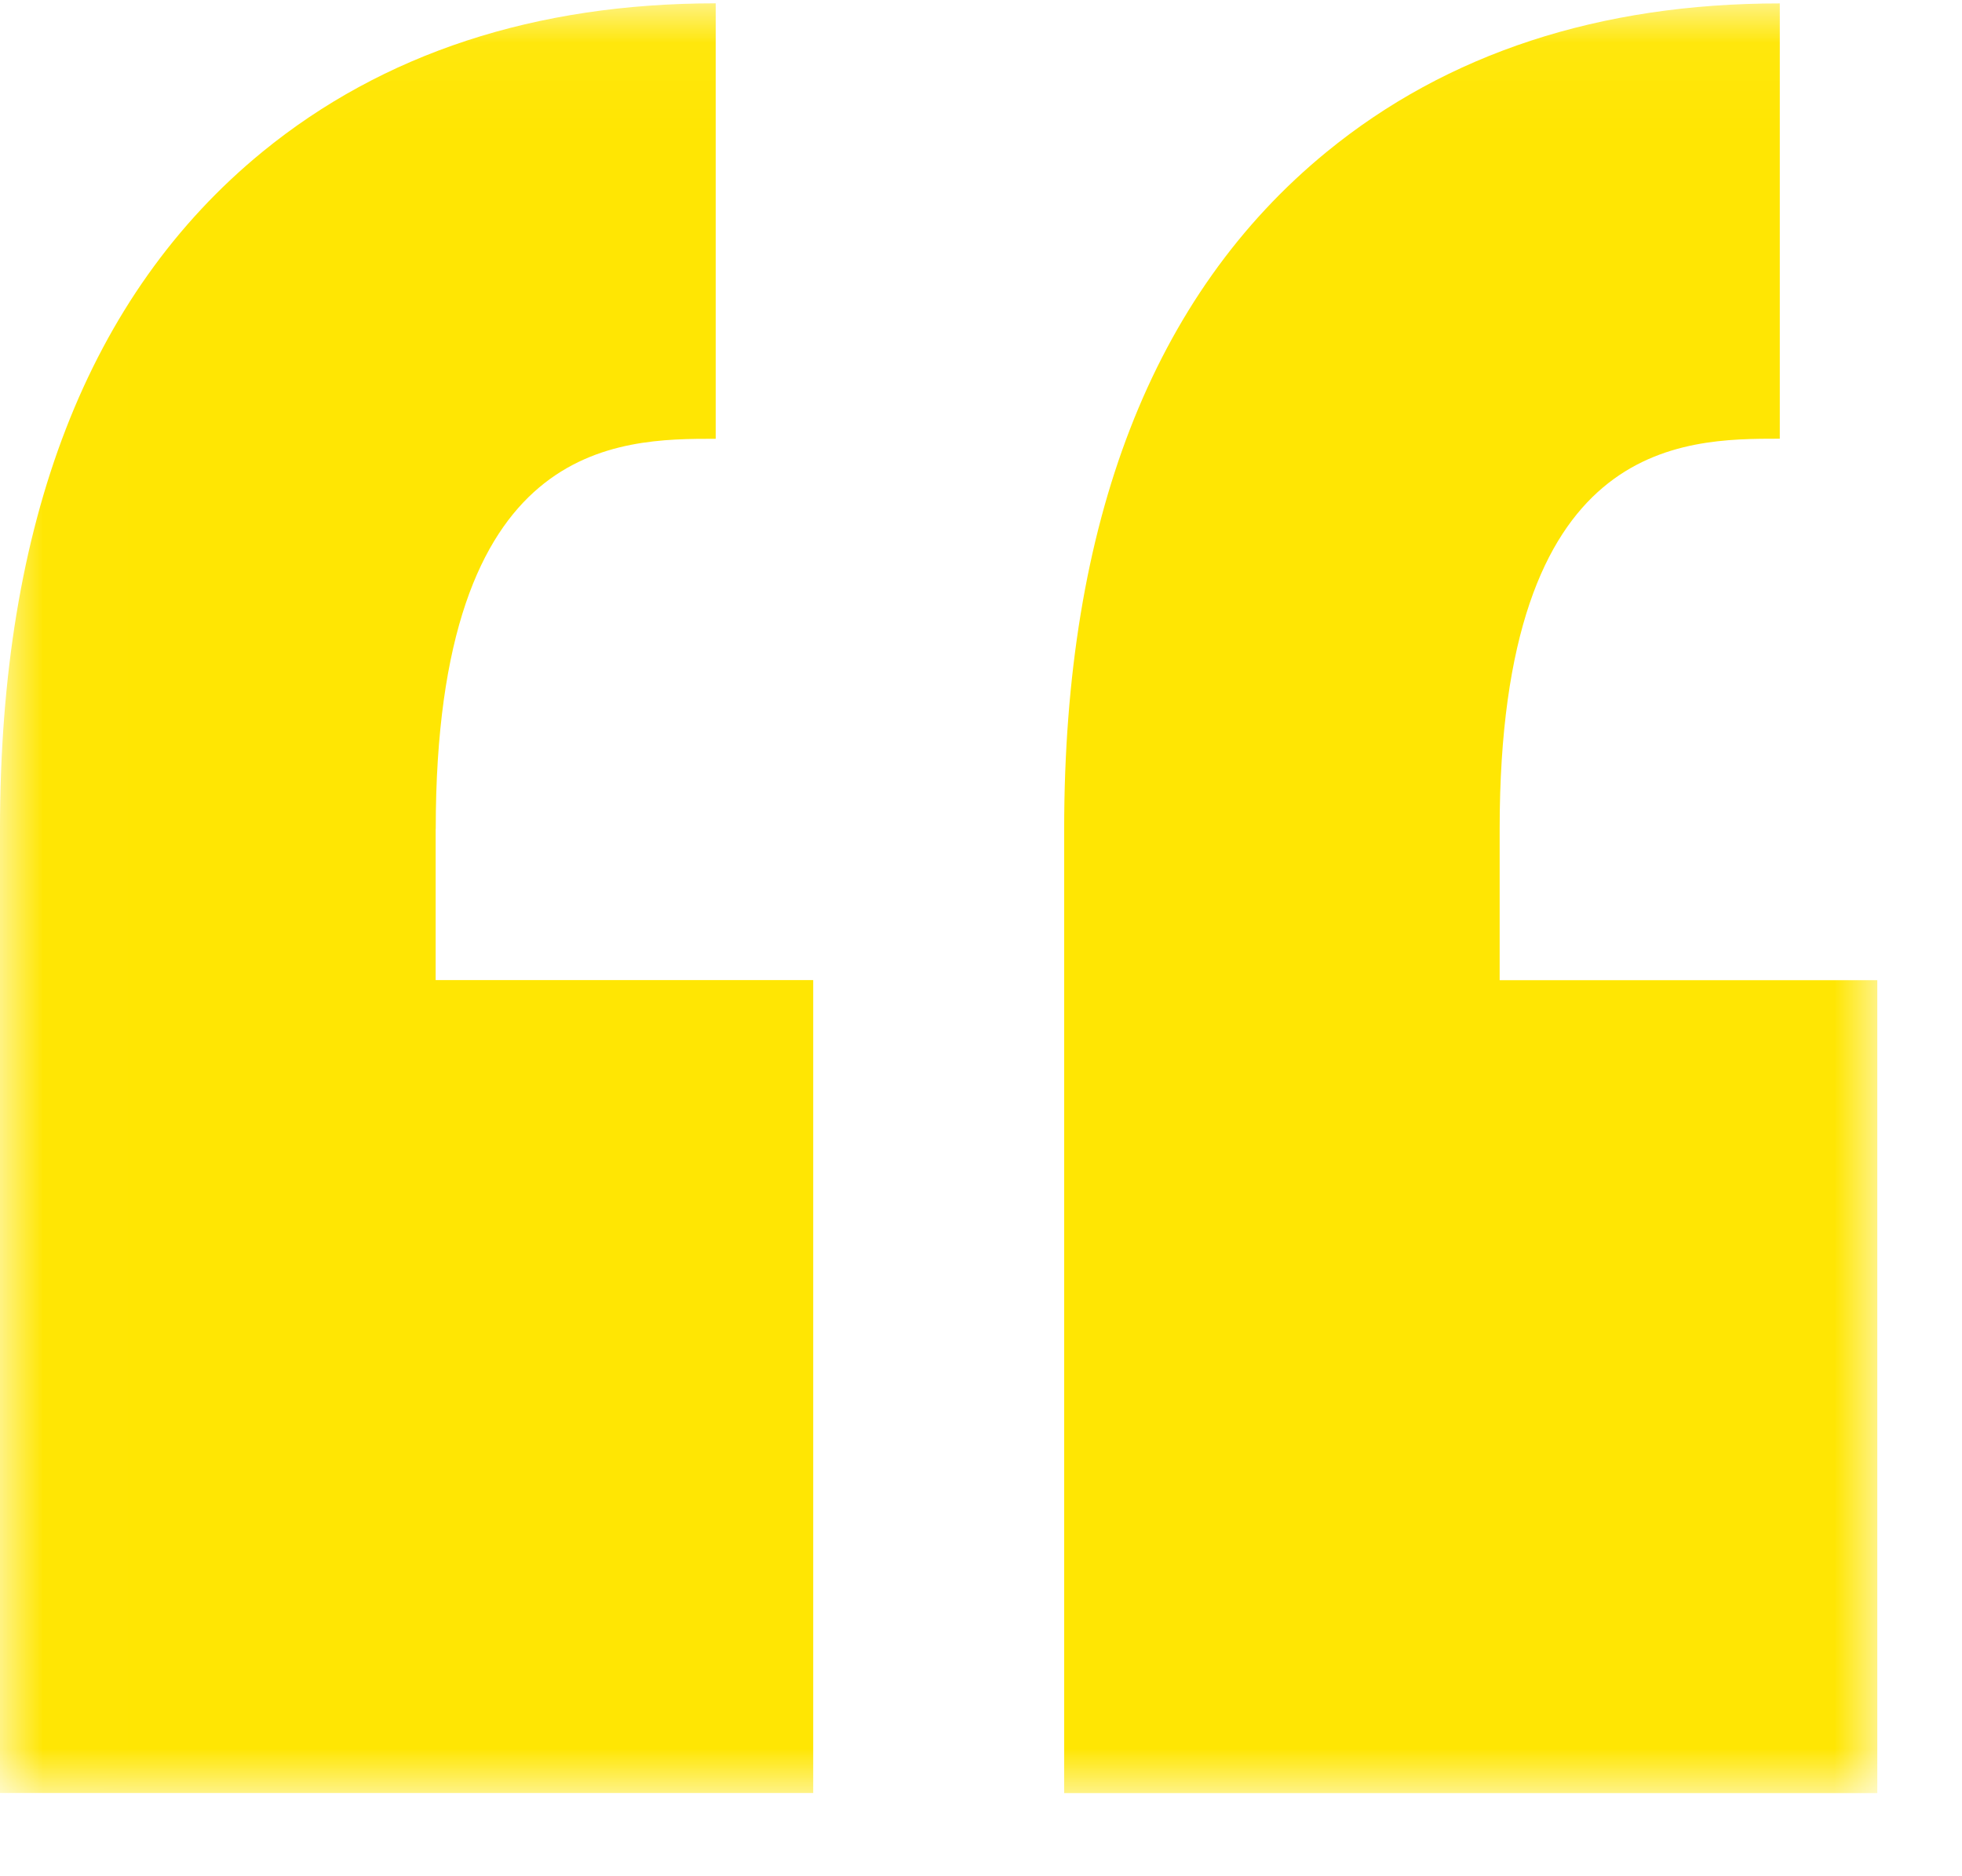 <svg xmlns="http://www.w3.org/2000/svg" xmlns:xlink="http://www.w3.org/1999/xlink" width="23" height="22" viewBox="0 0 23 22">
    <defs>
        <path id="a" d="M.009.039h21.998v20.985H.009z"/>
    </defs>
    <g fill="none" fill-rule="evenodd">
        <mask id="b" fill="#fff">
            <use xlink:href="#a"/>
        </mask>
        <path fill="#FFE603" d="M5.107 9.72v1.772h4.426v9.532H0V9.721c0-3.598 1.035-6.269 3.076-7.94C4.49.625 6.276.039 8.39.039v5.106c-1.147 0-3.282 0-3.282 4.576zm15.757-4.575V.04c-2.114 0-3.901.586-5.313 1.742-2.041 1.671-3.076 4.342-3.076 7.94v11.303h9.532v-9.532H17.58V9.72c0-4.576 2.135-4.576 3.283-4.576z" mask="url(#b)"/>
    </g>
</svg>
